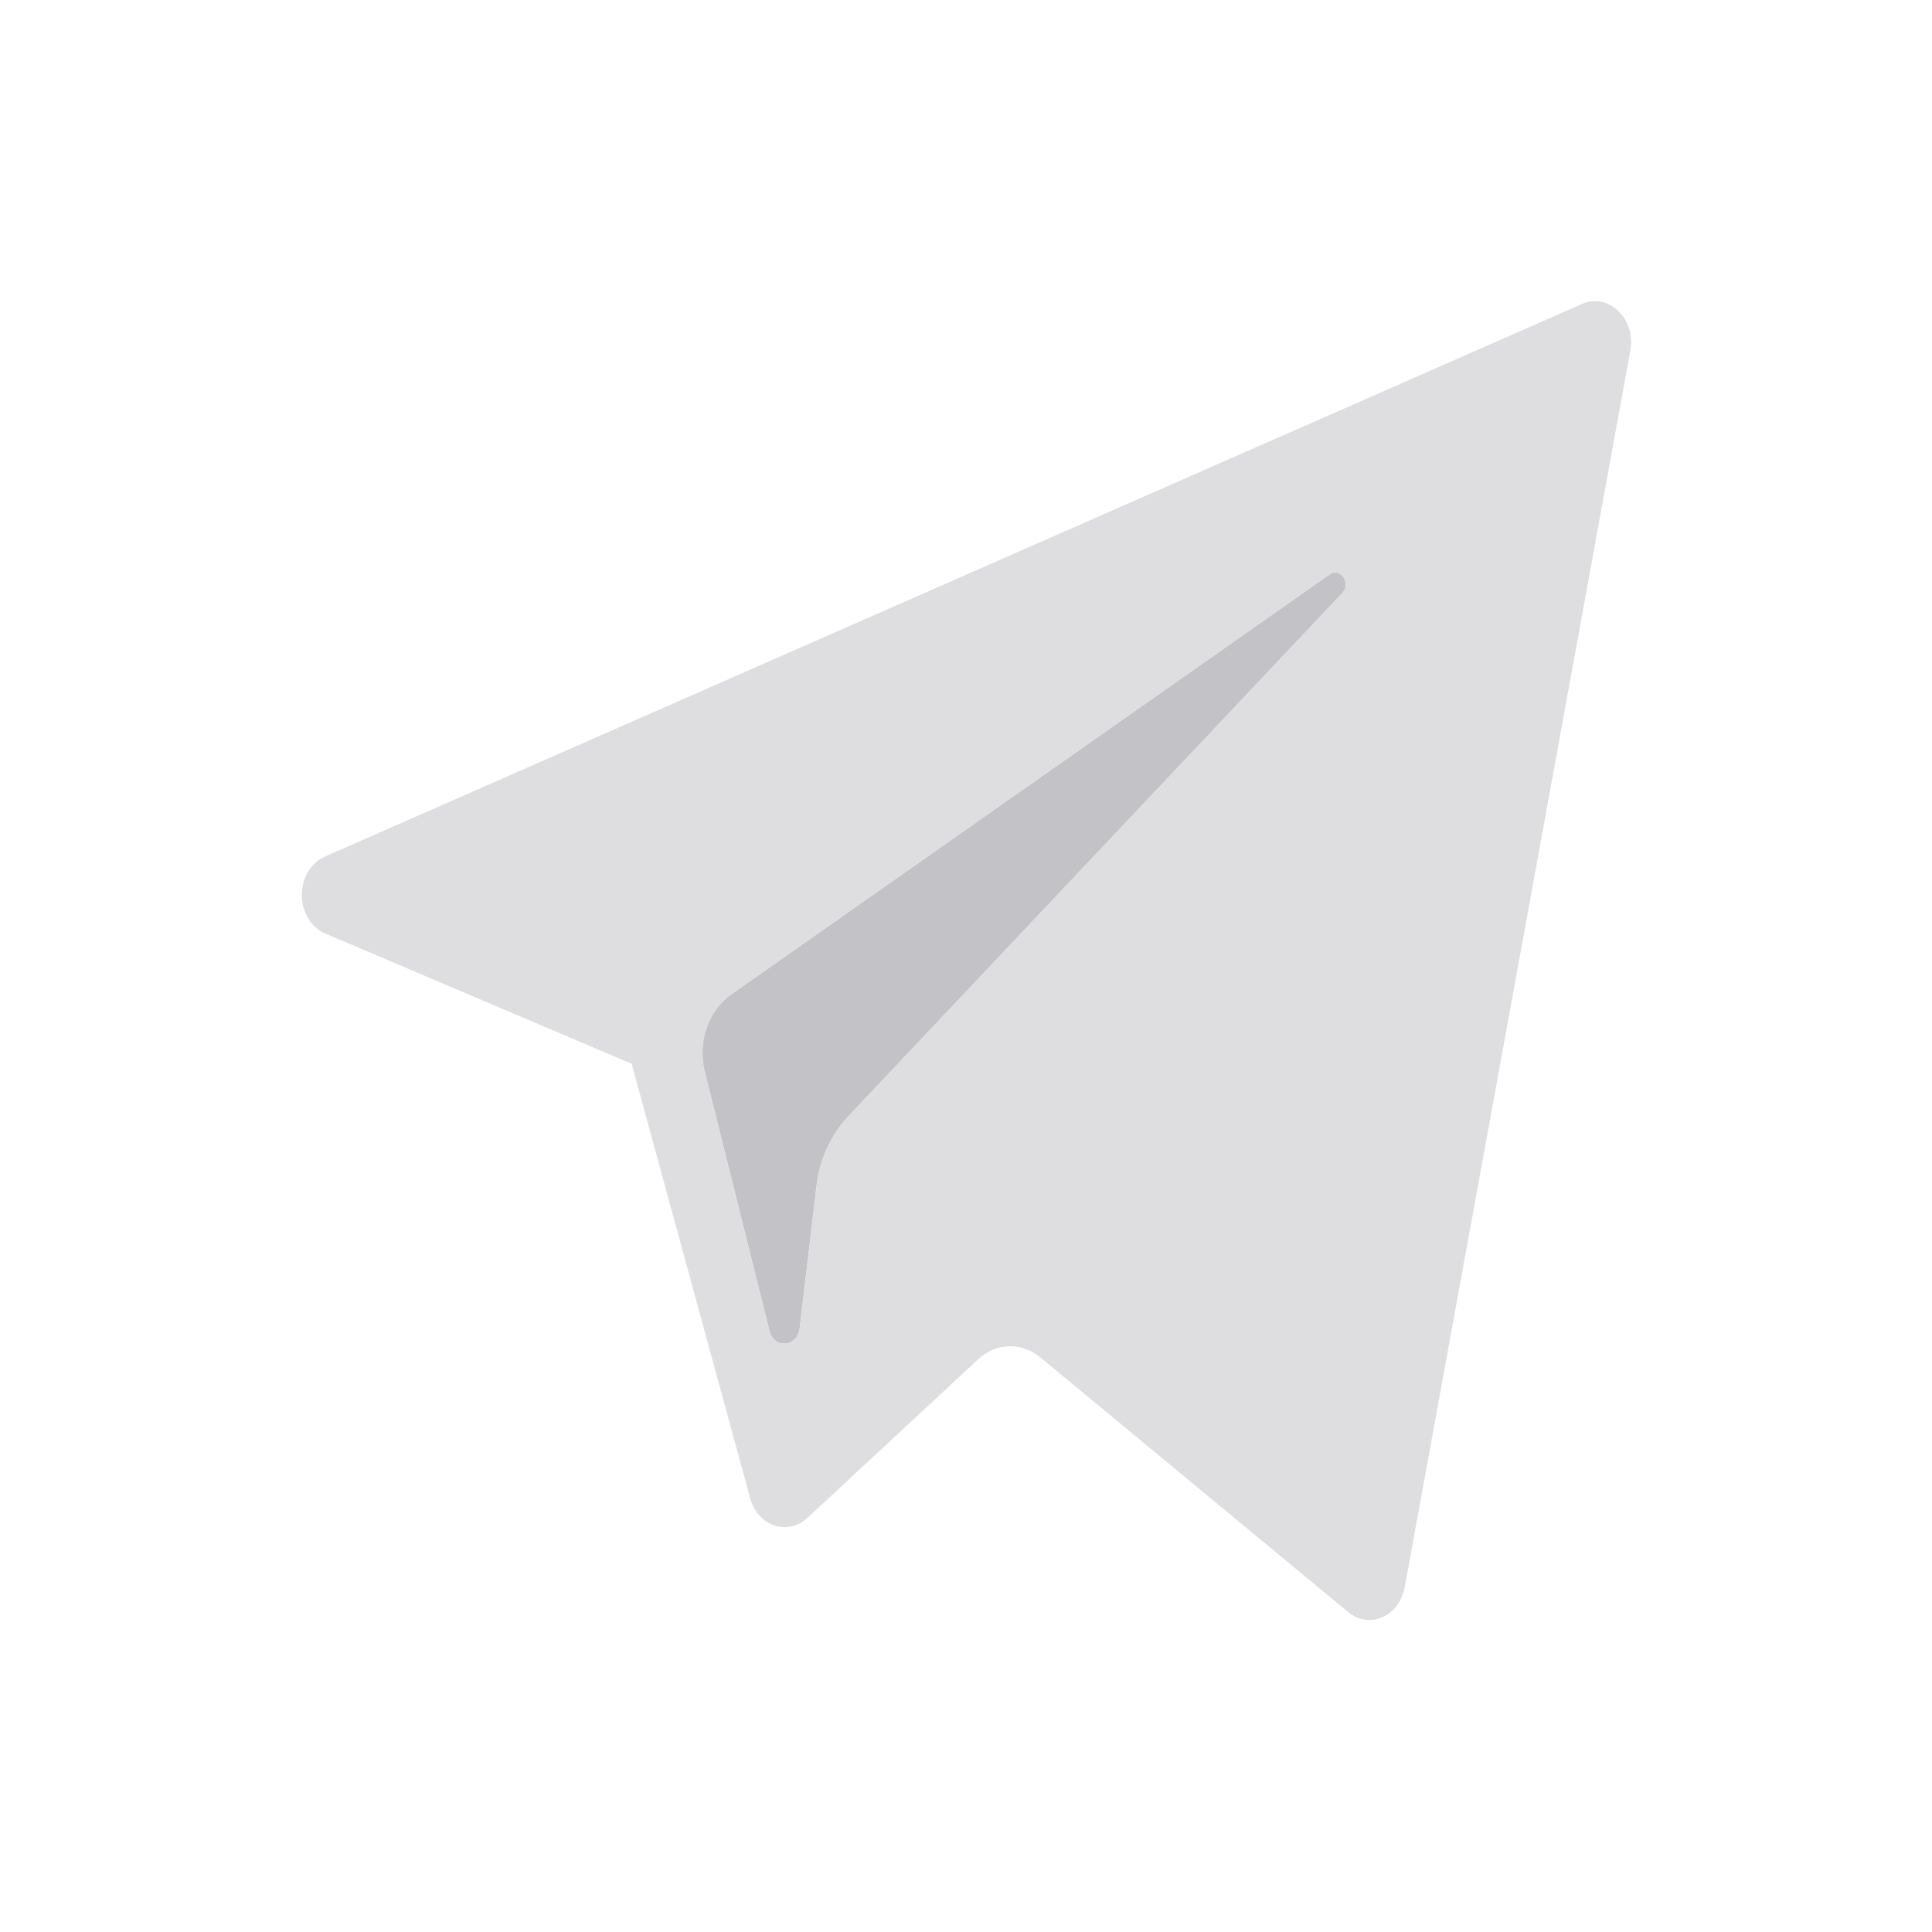 <?xml version="1.0" encoding="UTF-8" standalone="no"?>
<!-- Generator: Adobe Illustrator 19.0.0, SVG Export Plug-In . SVG Version: 6.00 Build 0)  -->

<svg
   xmlns:dc="http://purl.org/dc/elements/1.1/"
   xmlns:cc="http://creativecommons.org/ns#"
   xmlns:rdf="http://www.w3.org/1999/02/22-rdf-syntax-ns#"
   xmlns:svg="http://www.w3.org/2000/svg"
   xmlns="http://www.w3.org/2000/svg"
   xmlns:sodipodi="http://sodipodi.sourceforge.net/DTD/sodipodi-0.dtd"
   xmlns:inkscape="http://www.inkscape.org/namespaces/inkscape"
   version="1.1"
   id="Layer_1"
   x="0px"
   y="0px"
   viewBox="0 0 32 32"
   xml:space="preserve"
   sodipodi:docname="telegram.svg"
   width="32"
   height="32"
   inkscape:version="0.92.1 r"><defs
     id="defs39" /><sodipodi:namedview
     pagecolor="#ffffff"
     bordercolor="#666666"
     borderopacity="1"
     objecttolerance="10"
     gridtolerance="10"
     guidetolerance="10"
     inkscape:pageopacity="0"
     inkscape:pageshadow="2"
     inkscape:window-width="1365"
     inkscape:window-height="810"
     id="namedview37"
     showgrid="false"
     inkscape:pagecheckerboard="true"
     inkscape:showpageshadow="false"
     fit-margin-top="5"
     fit-margin-left="5"
     fit-margin-right="5"
     fit-margin-bottom="5"
     inkscape:zoom="4.2563249"
     inkscape:cx="76.593059"
     inkscape:cy="13.112857"
     inkscape:window-x="0"
     inkscape:window-y="0"
     inkscape:window-maximized="0"
     inkscape:current-layer="Layer_1" /><g
     id="Telegram"
     transform="matrix(0.043,0,0,0.049,5,3.366)"><path
       id="path2"
       d="M 165.323,267.452 395.89,125.446 c 4.144,-2.545 8.407,3.058 4.849,6.359 L 210.454,308.684 c -6.688,6.226 -11.003,14.558 -12.225,23.602 l -6.482,48.036 c -0.858,6.414 -9.868,7.05 -11.638,0.843 L 155.18,293.57 c -2.855,-9.992 1.306,-20.663 10.143,-26.118 z"
       style="fill:#c3c3c7"
       inkscape:connector-curvature="0" /><path
       id="path4"
       d="m 9.043,246.86 117.975,44.032 45.664,146.854 c 2.922,9.405 14.423,12.882 22.057,6.641 l 65.761,-53.61 c 6.893,-5.617 16.712,-5.897 23.916,-0.667 l 118.61,86.113 c 8.166,5.936 19.736,1.461 21.784,-8.407 L 511.698,49.869 C 513.934,39.09 503.342,30.097 493.078,34.067 L 8.905,220.845 c -11.948,4.608 -11.844,21.524 0.138,26.015 z m 156.28,20.592 230.567,-142.006 c 4.144,-2.545 8.407,3.058 4.849,6.359 L 210.454,308.684 c -6.688,6.226 -11.003,14.558 -12.225,23.602 l -6.482,48.036 c -0.858,6.414 -9.868,7.05 -11.638,0.843 L 155.18,293.57 c -2.855,-9.992 1.306,-20.663 10.143,-26.118 z"
       style="fill:#dedee0"
       inkscape:connector-curvature="0" /></g><g
     id="g6"
     transform="translate(5,-451.892)" /><g
     id="g8"
     transform="translate(5,-451.892)" /><g
     id="g10"
     transform="translate(5,-451.892)" /><g
     id="g12"
     transform="translate(5,-451.892)" /><g
     id="g14"
     transform="translate(5,-451.892)" /><g
     id="g16"
     transform="translate(5,-451.892)" /><g
     id="g18"
     transform="translate(5,-451.892)" /><g
     id="g20"
     transform="translate(5,-451.892)" /><g
     id="g22"
     transform="translate(5,-451.892)" /><g
     id="g24"
     transform="translate(5,-451.892)" /><g
     id="g26"
     transform="translate(5,-451.892)" /><g
     id="g28"
     transform="translate(5,-451.892)" /><g
     id="g30"
     transform="translate(5,-451.892)" /><g
     id="g32"
     transform="translate(5,-451.892)" /><g
     id="g34"
     transform="translate(5,-451.892)" /></svg>